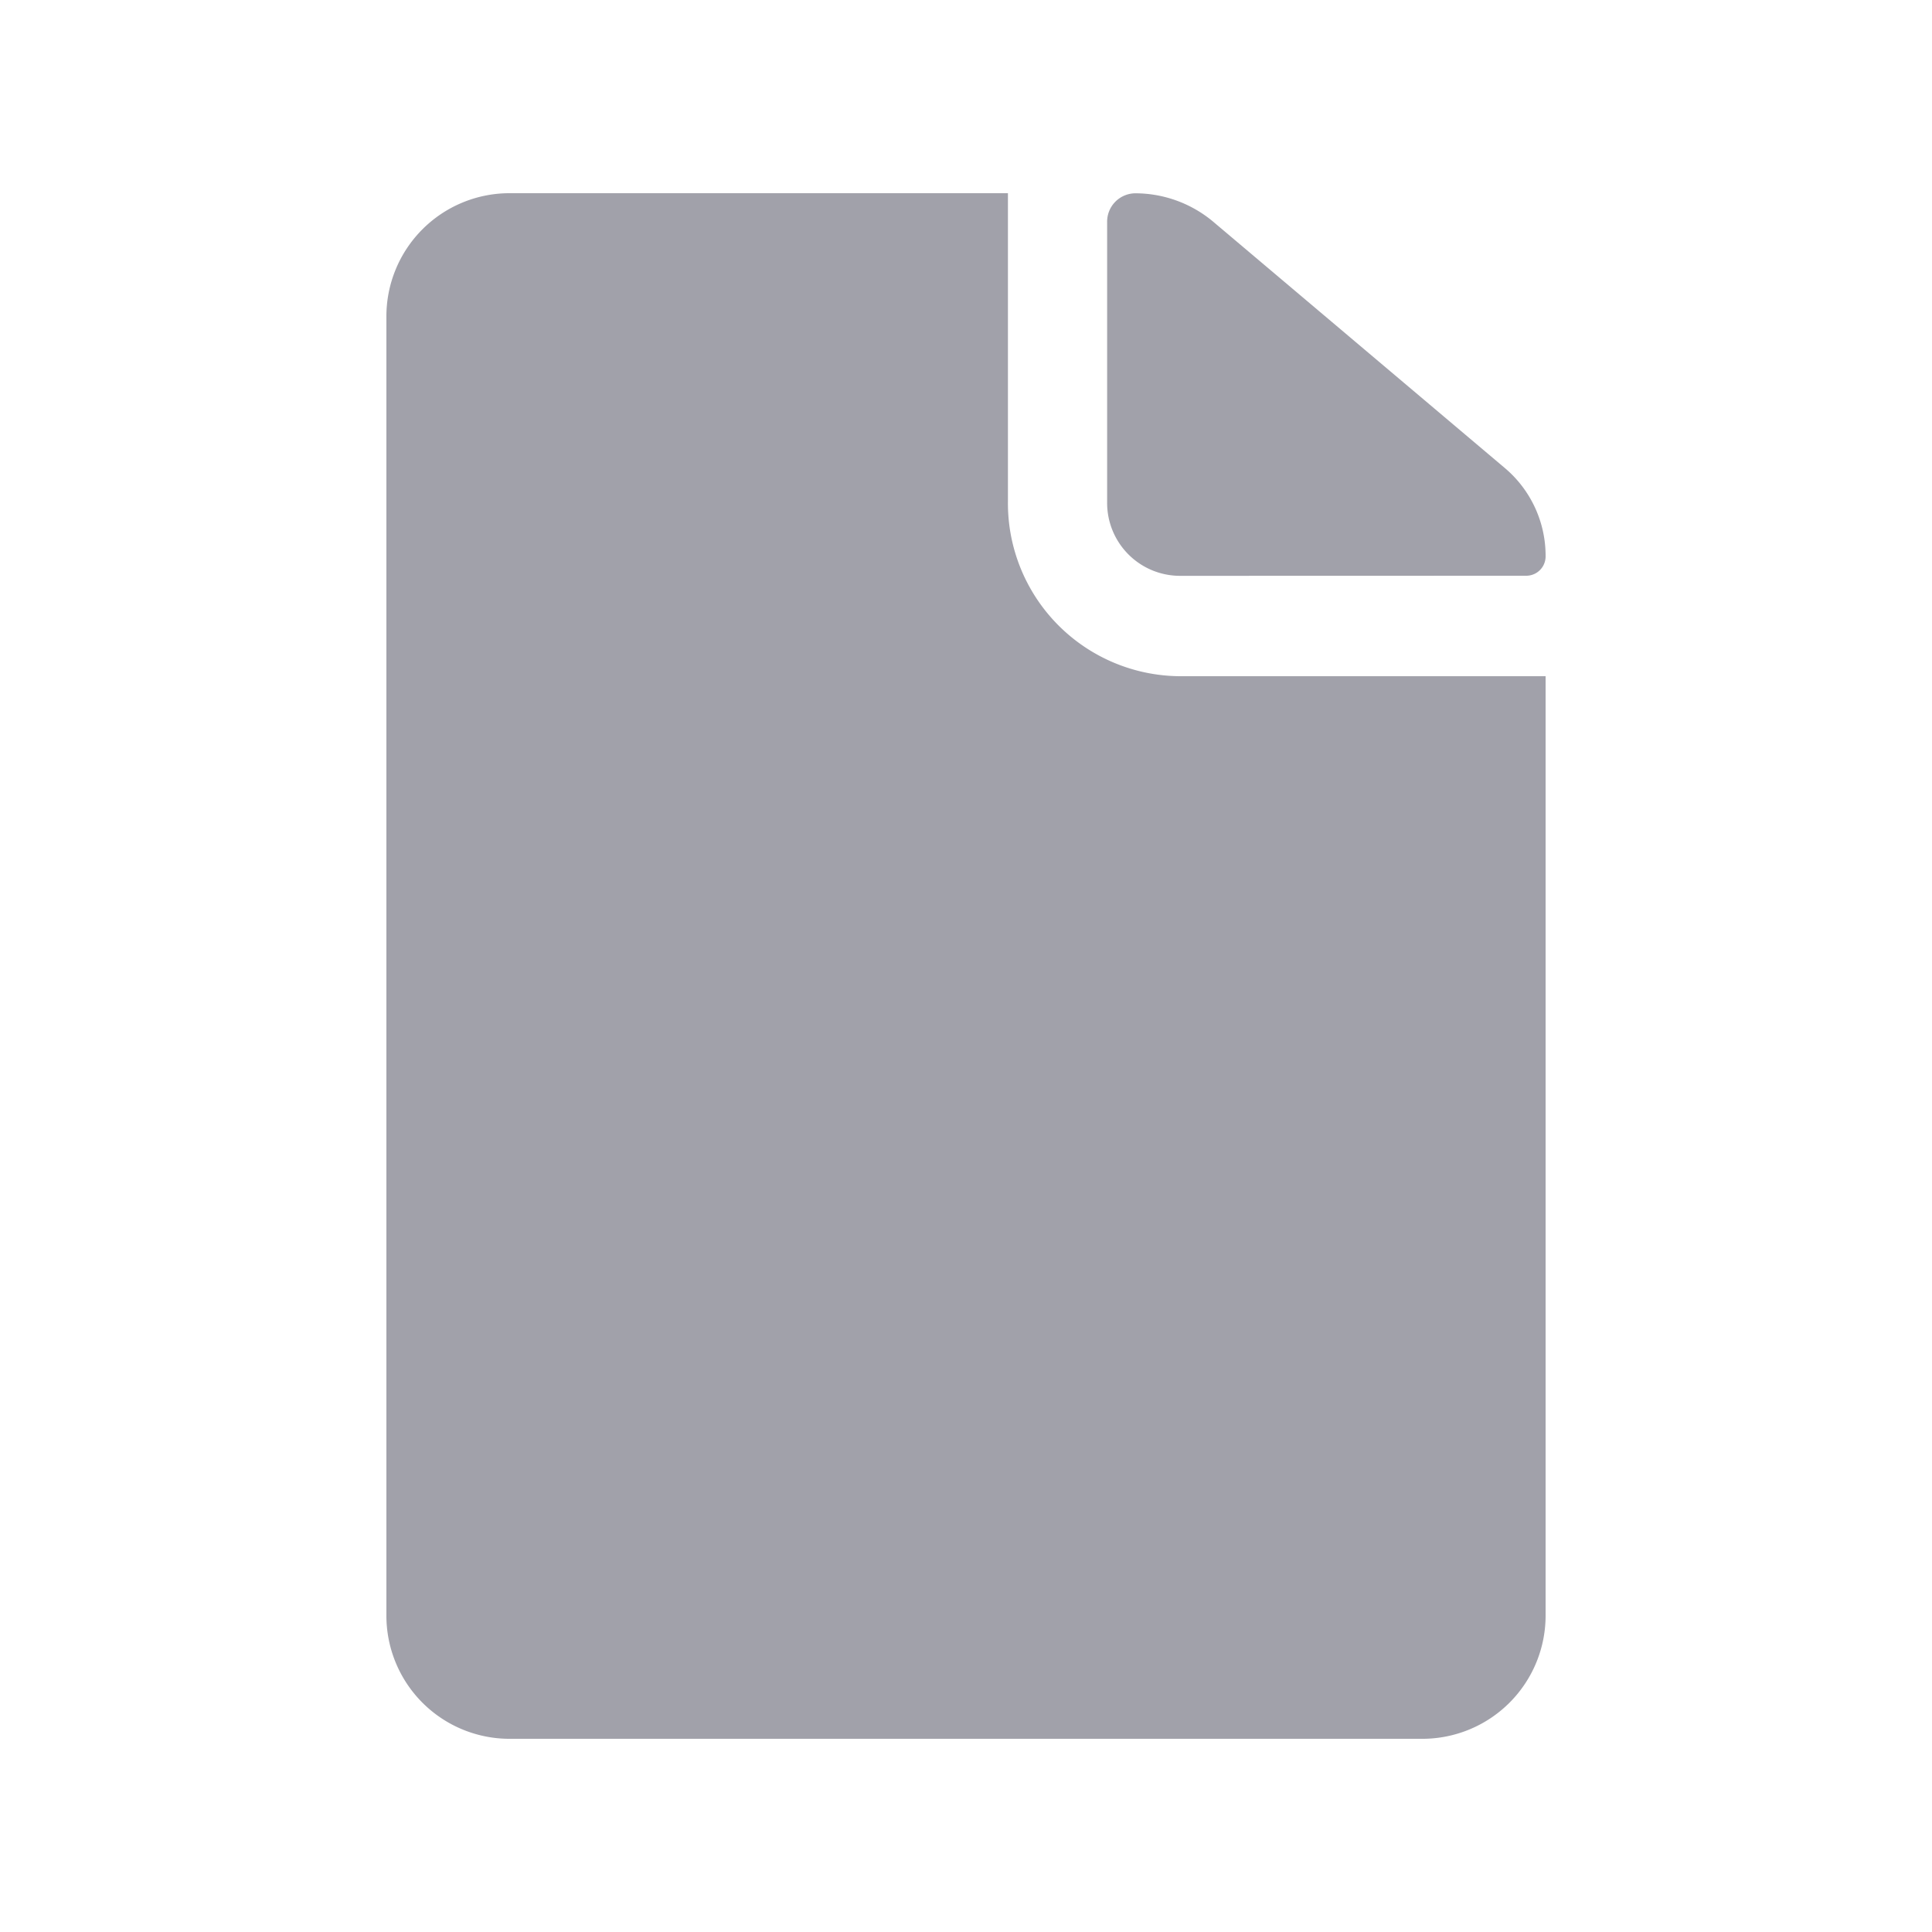 <svg xmlns="http://www.w3.org/2000/svg" width="20" height="20" viewBox="0 0 20 20"><rect width="20" height="20" fill="none"/><path d="M-3233.737-717a1.275,1.275,0,0,1-1.263-1.28v-13.44a1.275,1.275,0,0,1,1.263-1.28h5.171v3.2a1.791,1.791,0,0,0,1.776,1.8h3.79v9.72a1.276,1.276,0,0,1-1.264,1.28Zm6.948-12.039a.755.755,0,0,1-.75-.76v-2.9a.294.294,0,0,1,.292-.3,1.258,1.258,0,0,1,.813.3l3.012,2.544a1.189,1.189,0,0,1,.422.915.2.2,0,0,1-.2.2Z" transform="translate(3239 735)" fill="#a1a1aa"/></svg>